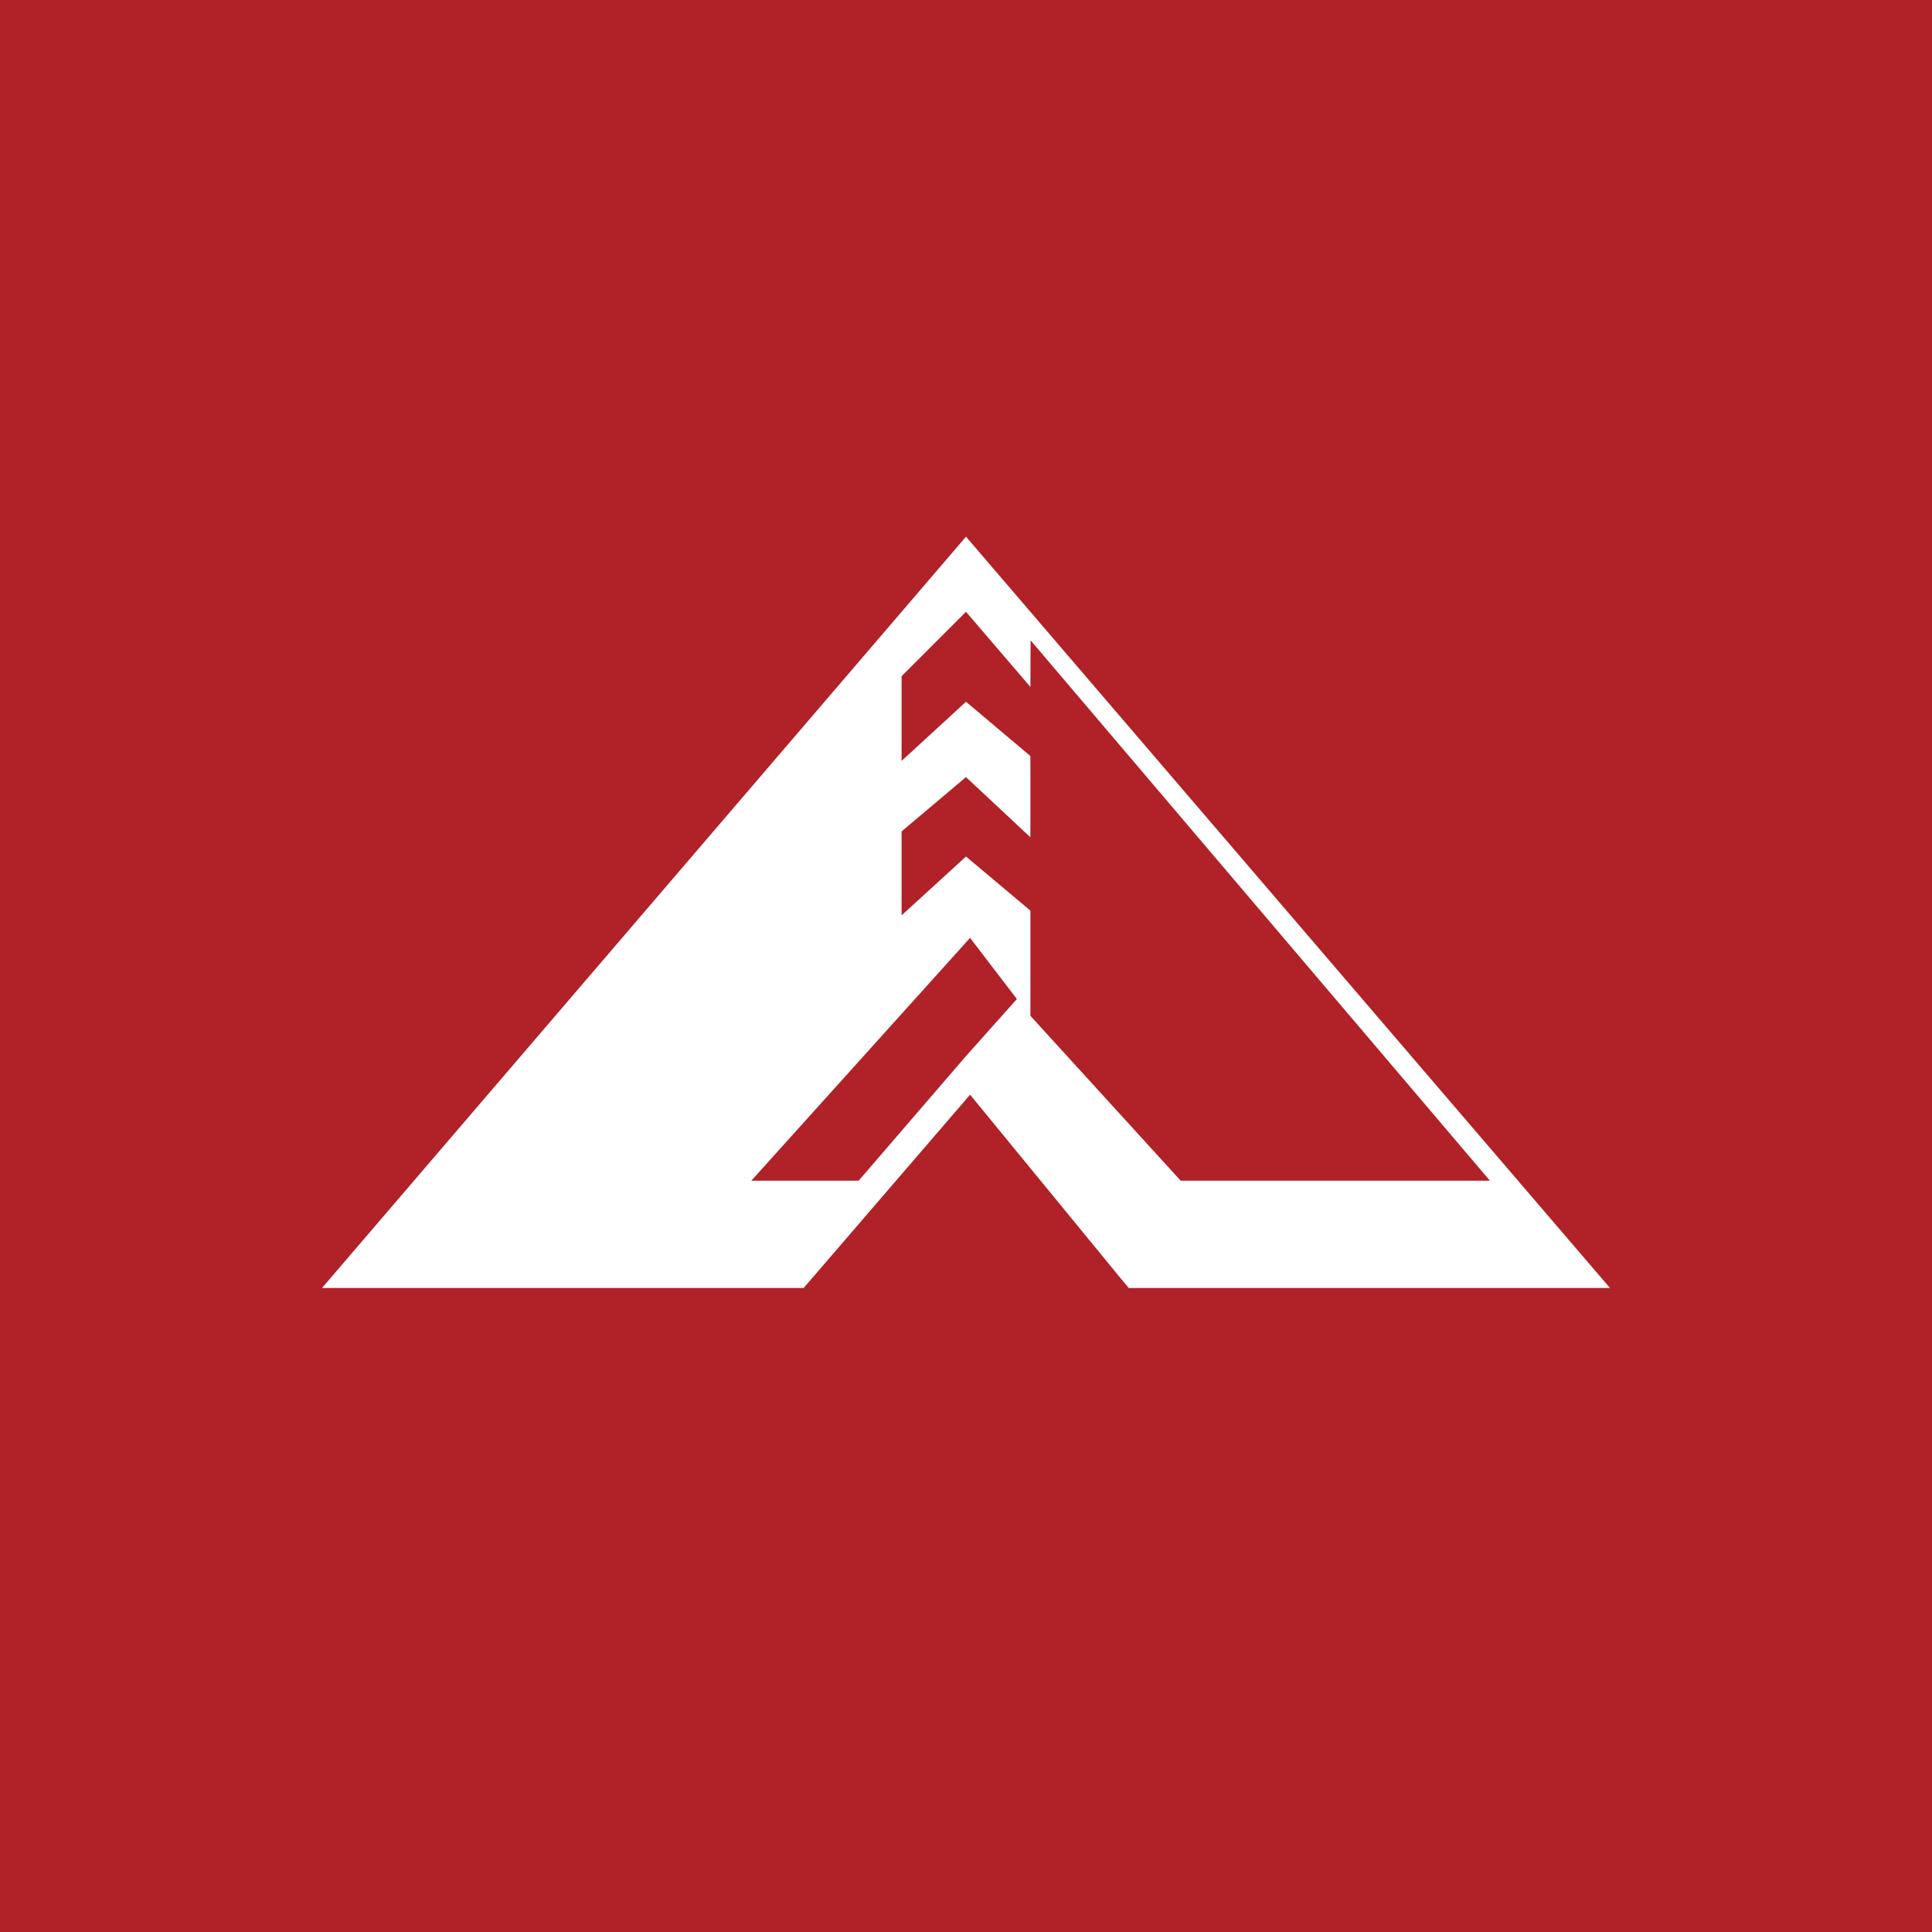 <!-- by TradingView --><svg width="18" height="18" fill="none" xmlns="http://www.w3.org/2000/svg"><path fill="#B02128" d="M0 0h18v18H0z"/><path fill-rule="evenodd" clip-rule="evenodd" d="M3 12h4.487l.064-.074 1.487-1.727 1.413 1.723.065.078H15L9 5l-6 7zm5.4-5.7l.6-.6.6.7.002-.434L13.881 11H11L9.6 9.464v-.98L9 7.98l-.6.548v-.782L9 7.24l.6.561v-.757L9 6.538l-.6.551V6.3zm.638 2.438l.436.57L9 9.839 8 11H7l2.038-2.262z" fill="#fff"/></svg>